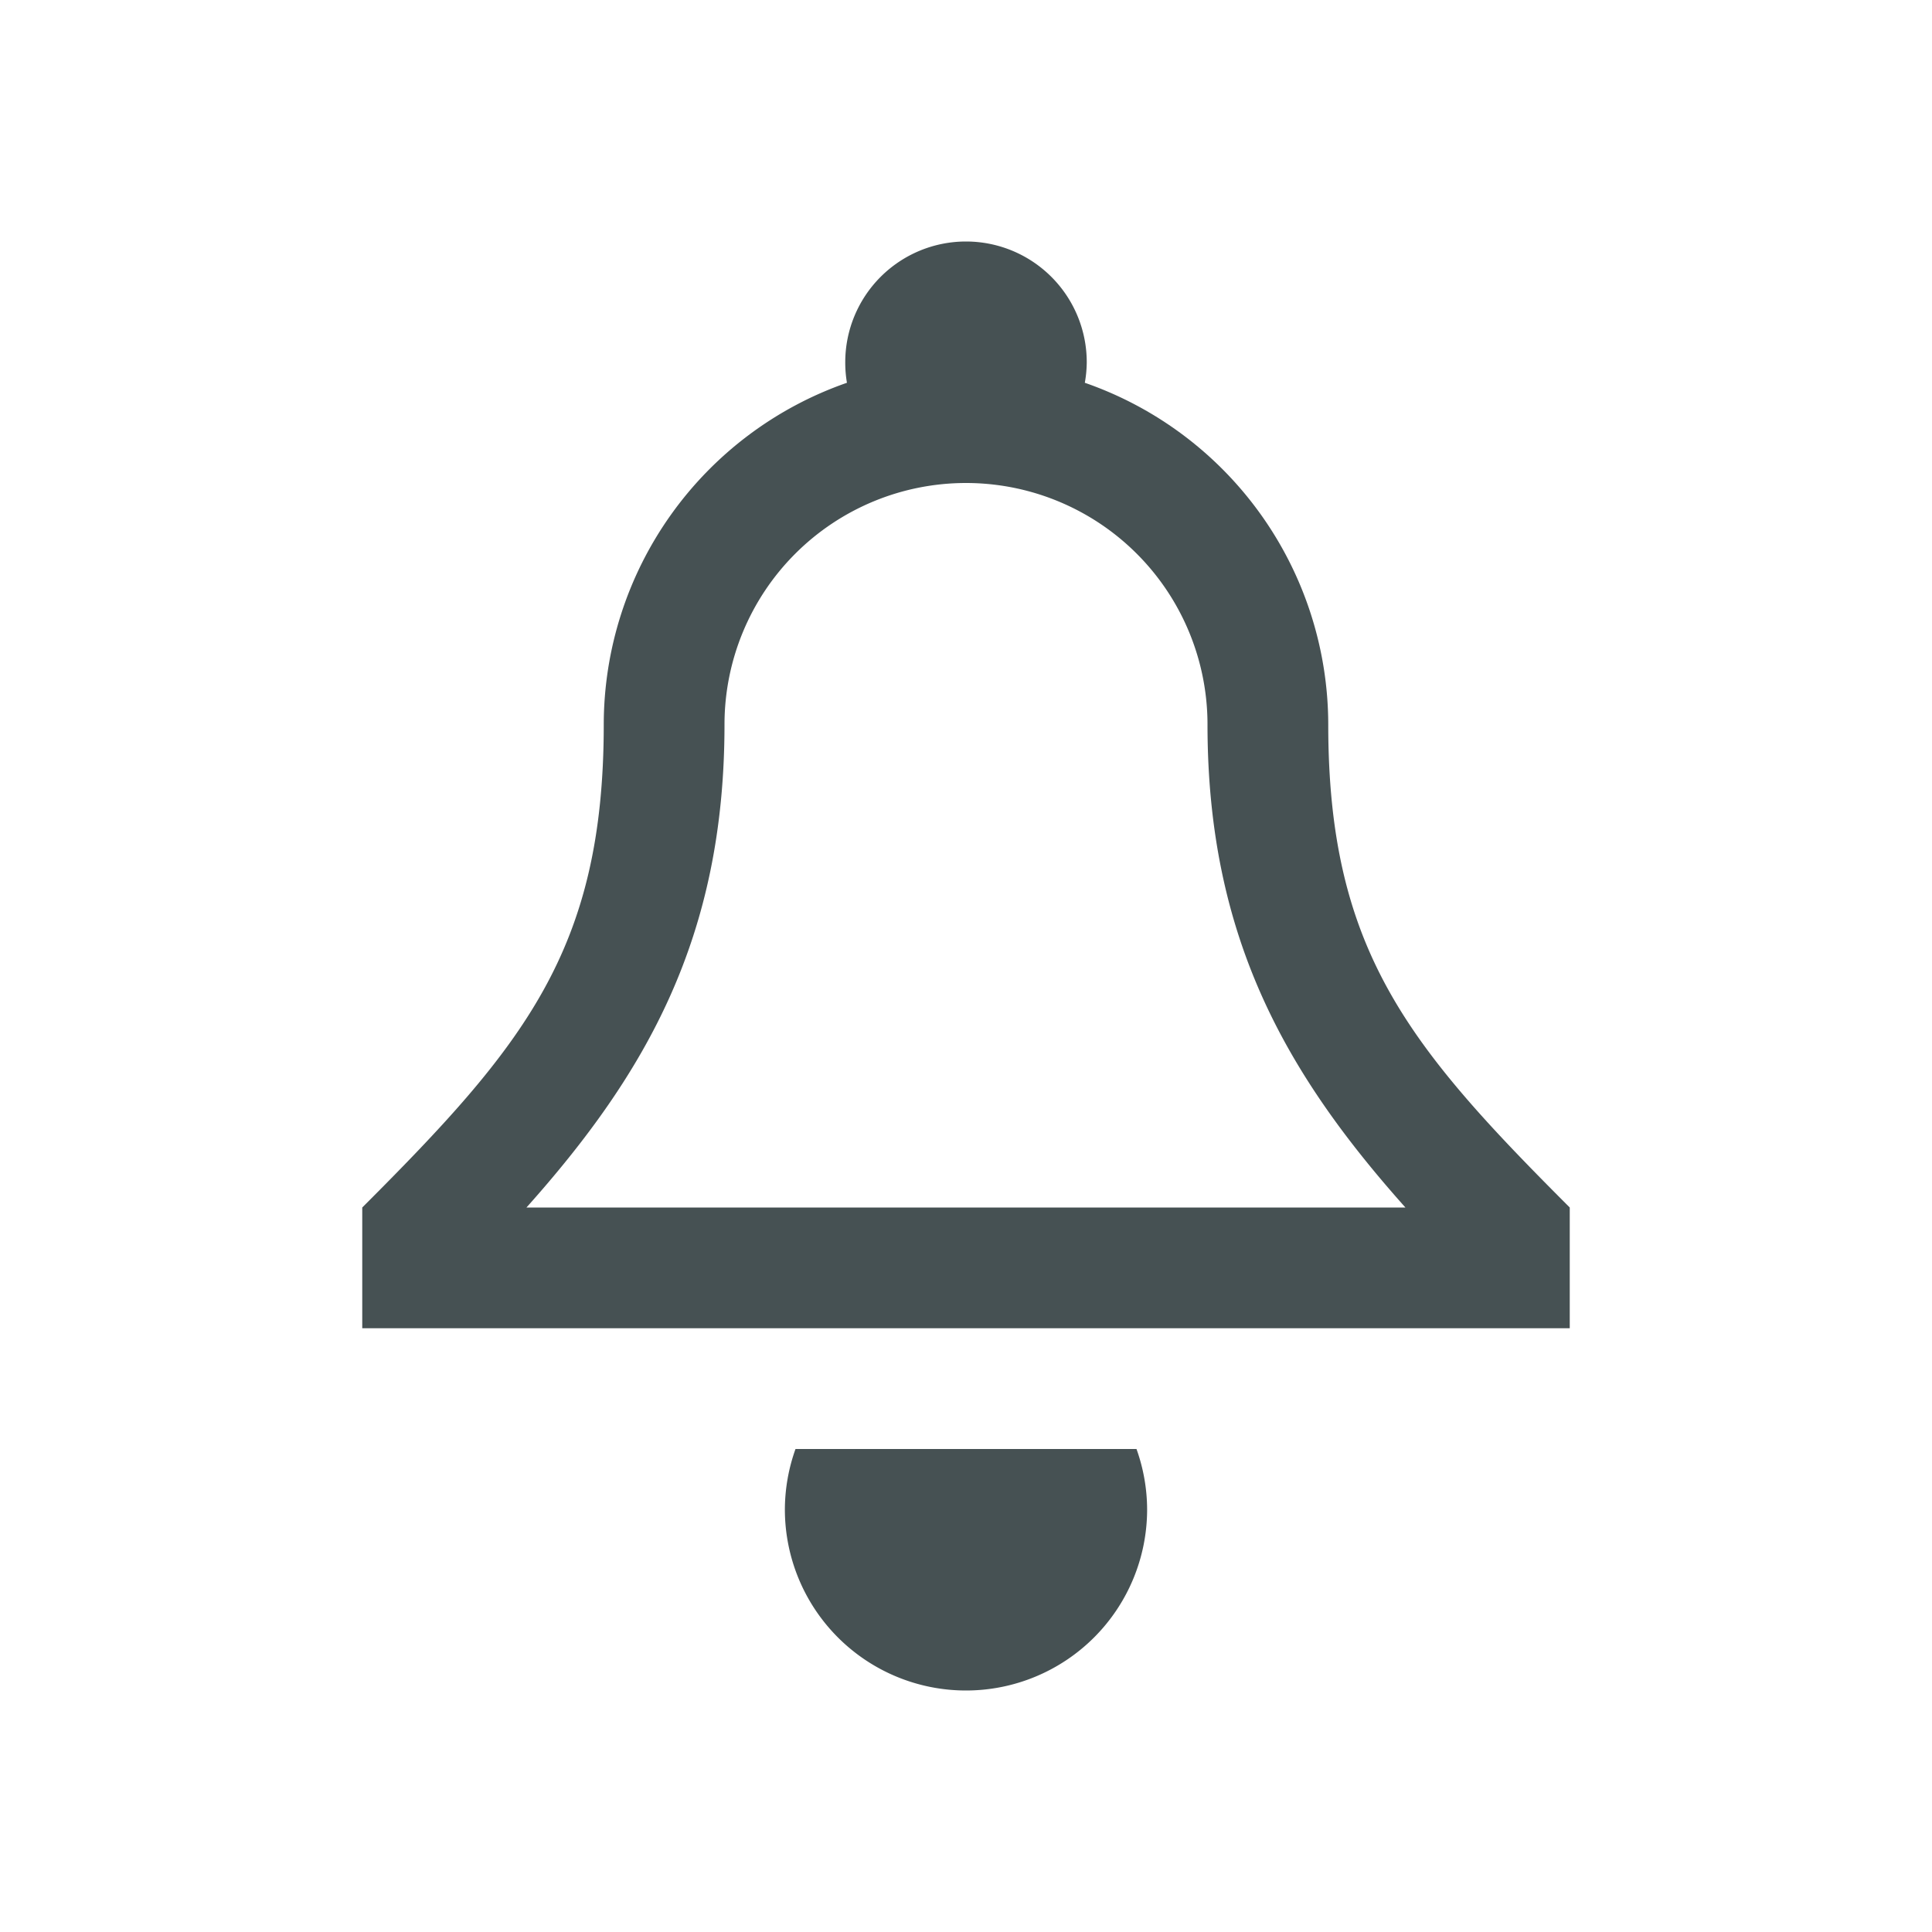 <svg xmlns="http://www.w3.org/2000/svg" viewBox="0 0 16 16"><path fill="currentColor" d="M8 2a1 1 0 0 0-1 1 1 1 0 0 0 .014.17A3 3 0 0 0 5 6c0 1.868-.664 2.664-2 4v1h10v-1c-1.336-1.336-2-2.132-2-4a3 3 0 0 0-2.016-2.83A1 1 0 0 0 9 3a1 1 0 0 0-1-1m0 2a2 2 0 0 1 2 2c0 1.76.648 2.889 1.639 4H4.36C5.352 8.889 6 7.76 6 6a2 2 0 0 1 2-2m-1.412 8a1.5 1.5 0 0 0-.088.5A1.5 1.5 0 0 0 8 14a1.5 1.5 0 0 0 1.5-1.5 1.5 1.5 0 0 0-.088-.5z" style="color:#465153"/></svg>